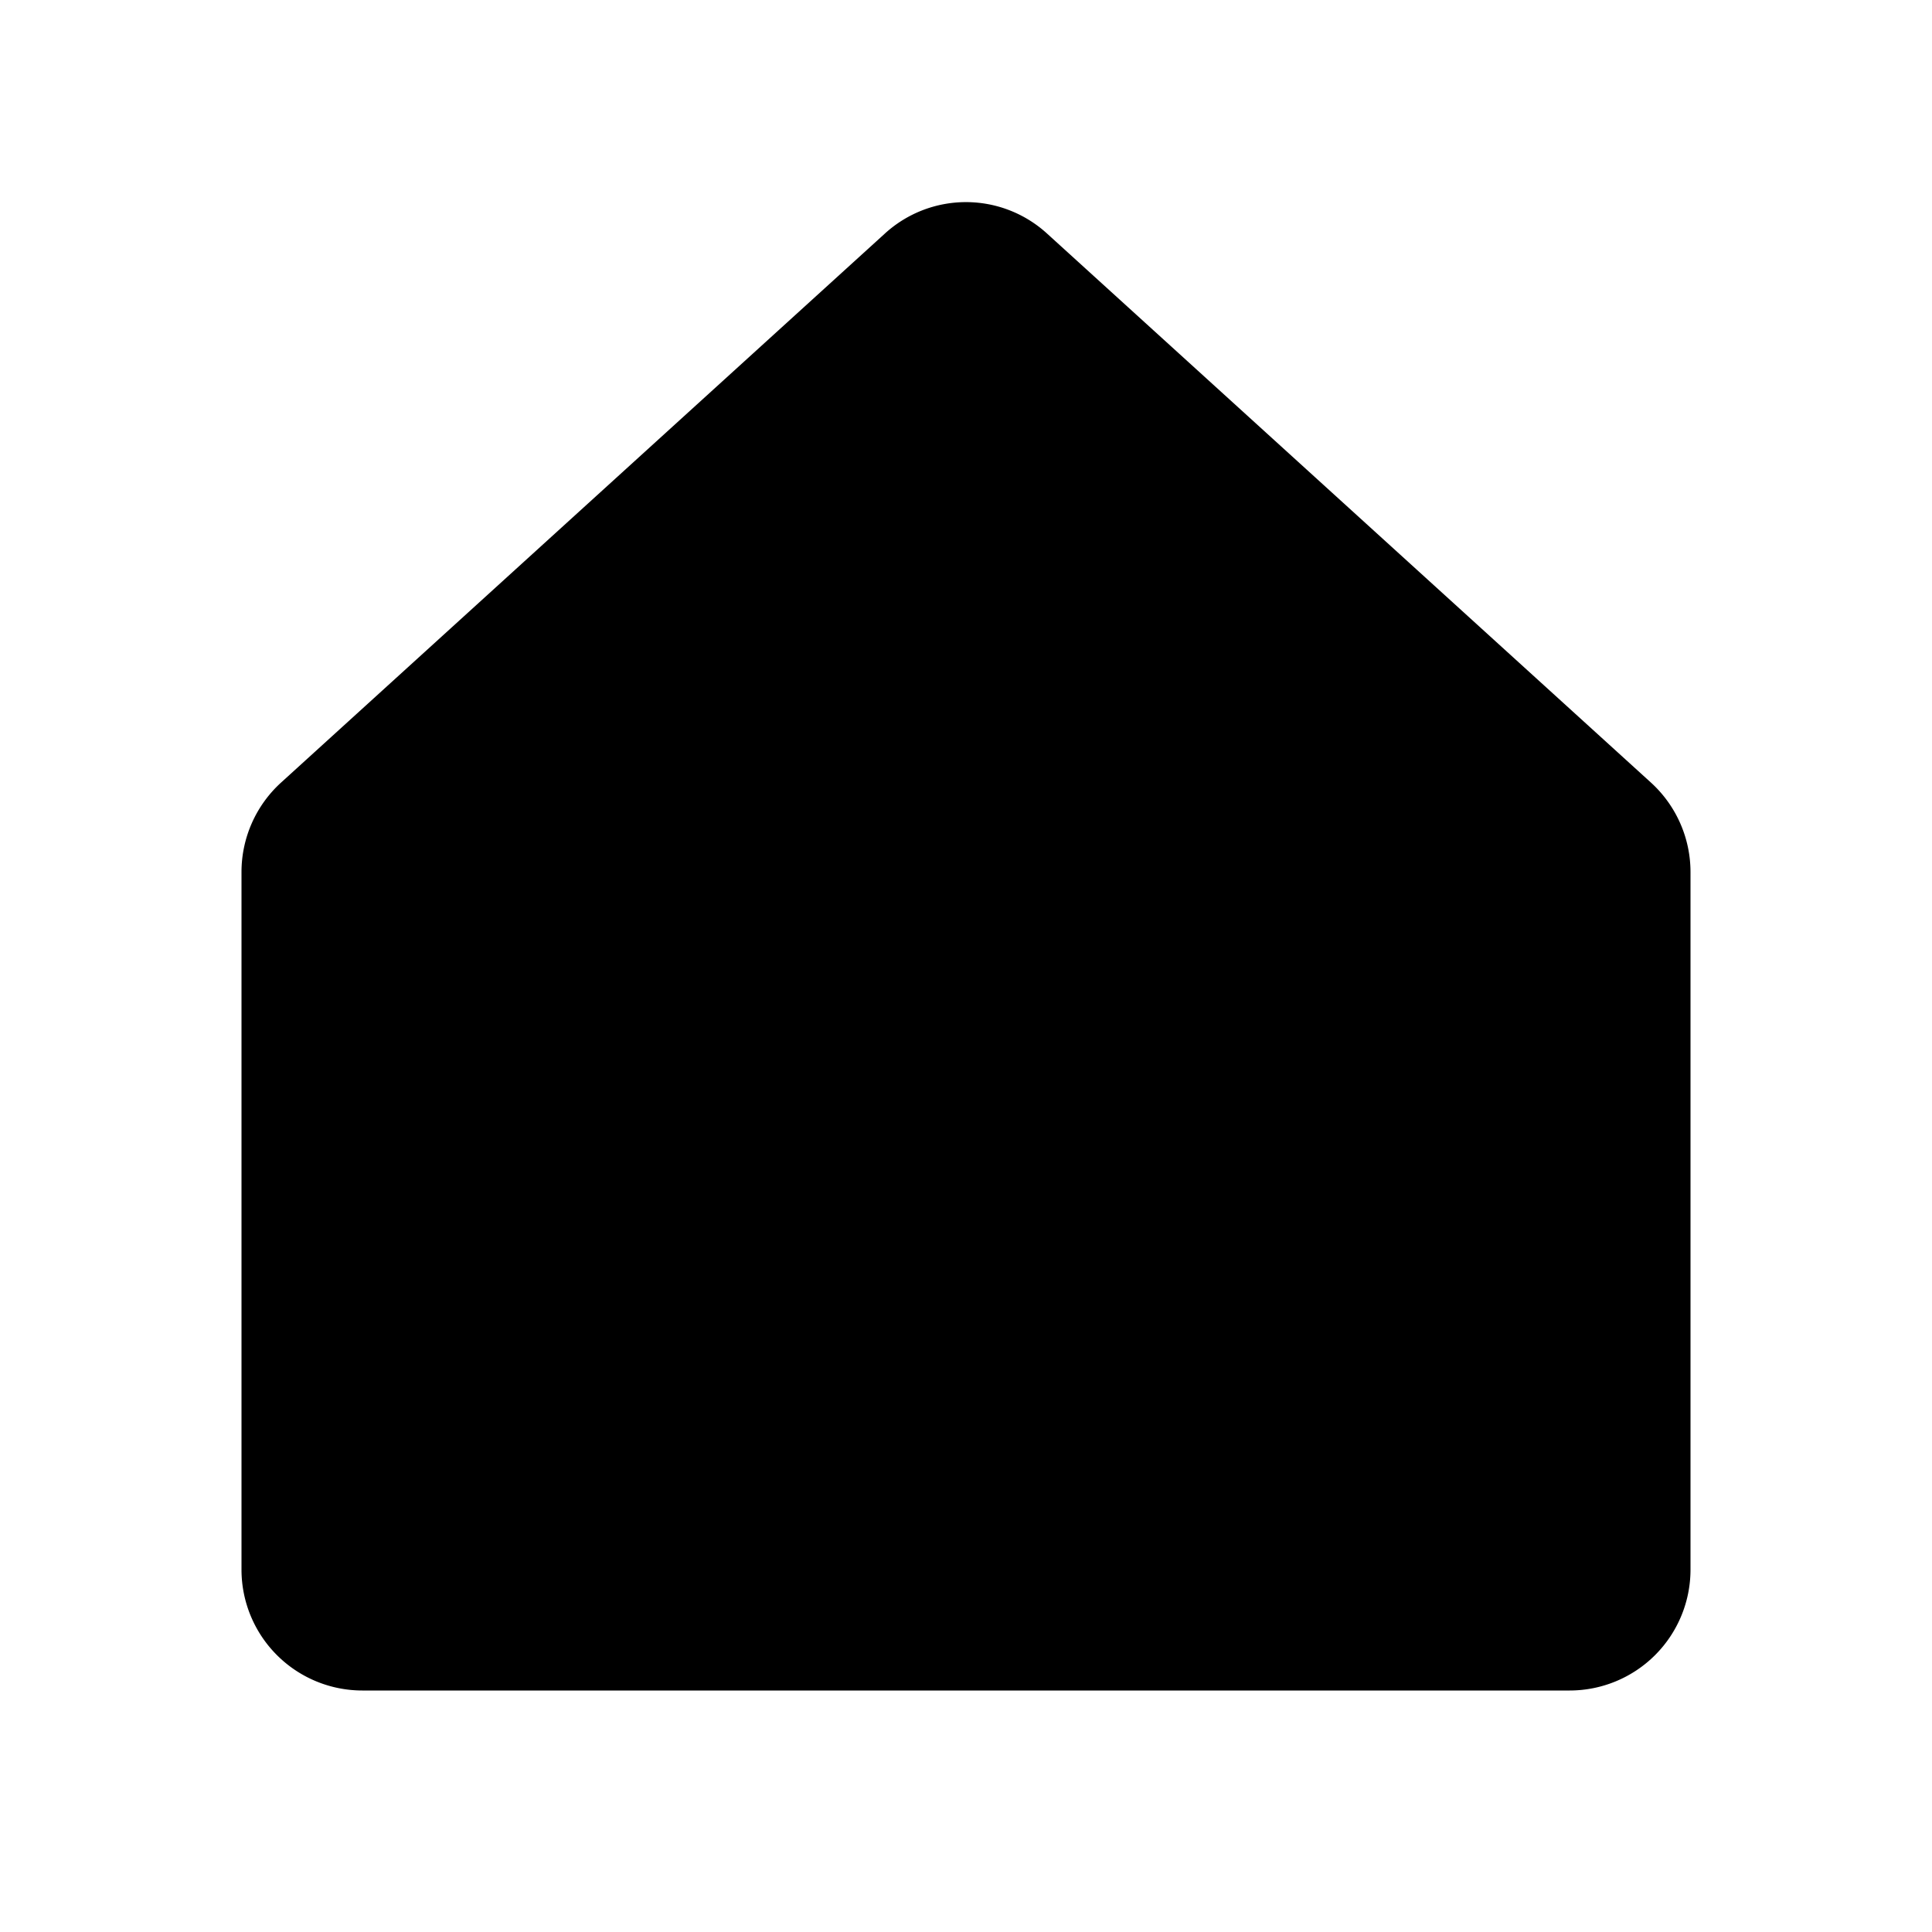 <svg id="Layer_1" data-name="Layer 1" xmlns="http://www.w3.org/2000/svg" viewBox="0 0 256 256">
  <rect x="0" width="256" height="256" fill="none"/>
  <path d="M218.765,103.701l-.001-.001L138.757,30.965a15.936,15.936,0,0,0-21.526.001L37.236,103.7A16.033,16.033,0,0,0,32,115.539V208a16.018,16.018,0,0,0,16,16H208a16.018,16.018,0,0,0,16-16V115.539A16.035,16.035,0,0,0,218.765,103.701Z"/>
</svg>
